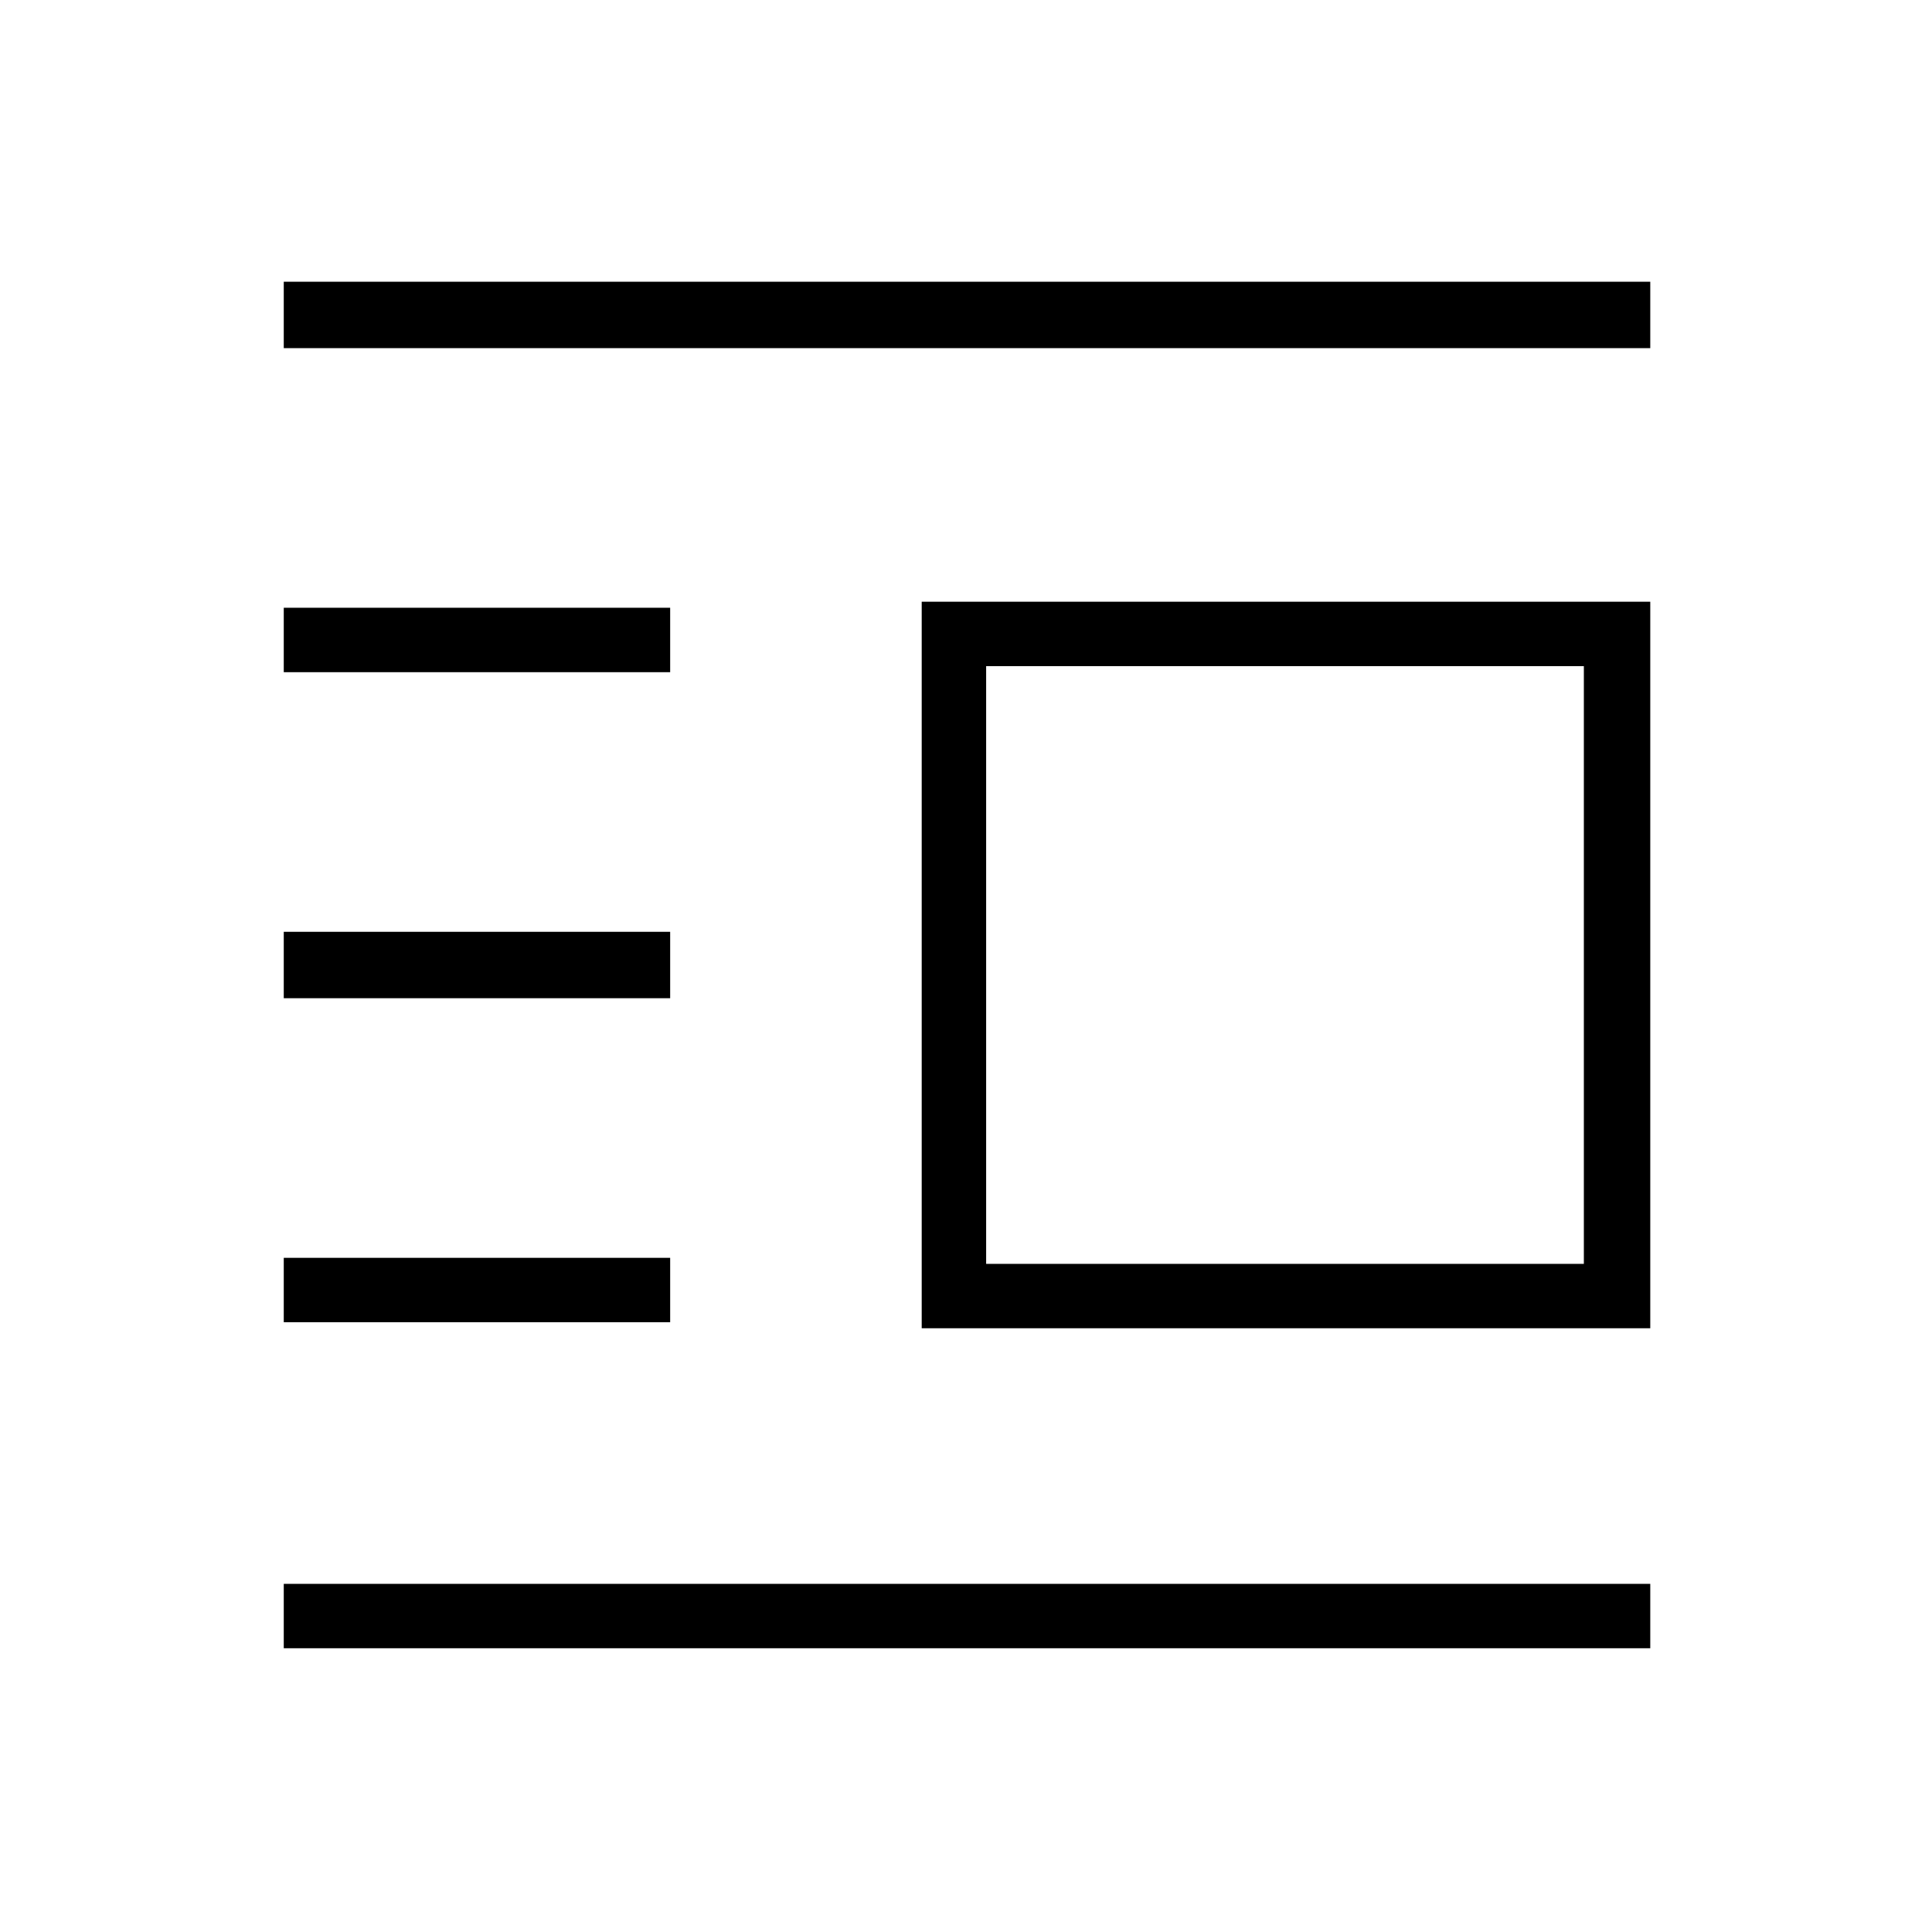 <svg xmlns="http://www.w3.org/2000/svg" height="40" width="40"><path d="M5.875 34.125v-1.333h28.292v1.333Zm0-6.75v-1.333h8v1.333Zm0-6.708v-1.375h8v1.375Zm0-6.75v-1.334h8v1.334Zm0-6.709V5.833h28.292v1.375ZM19.083 27.5V12.458h15.084V27.5Zm1.334-1.333h12.375V13.792H20.417Z"/></svg>